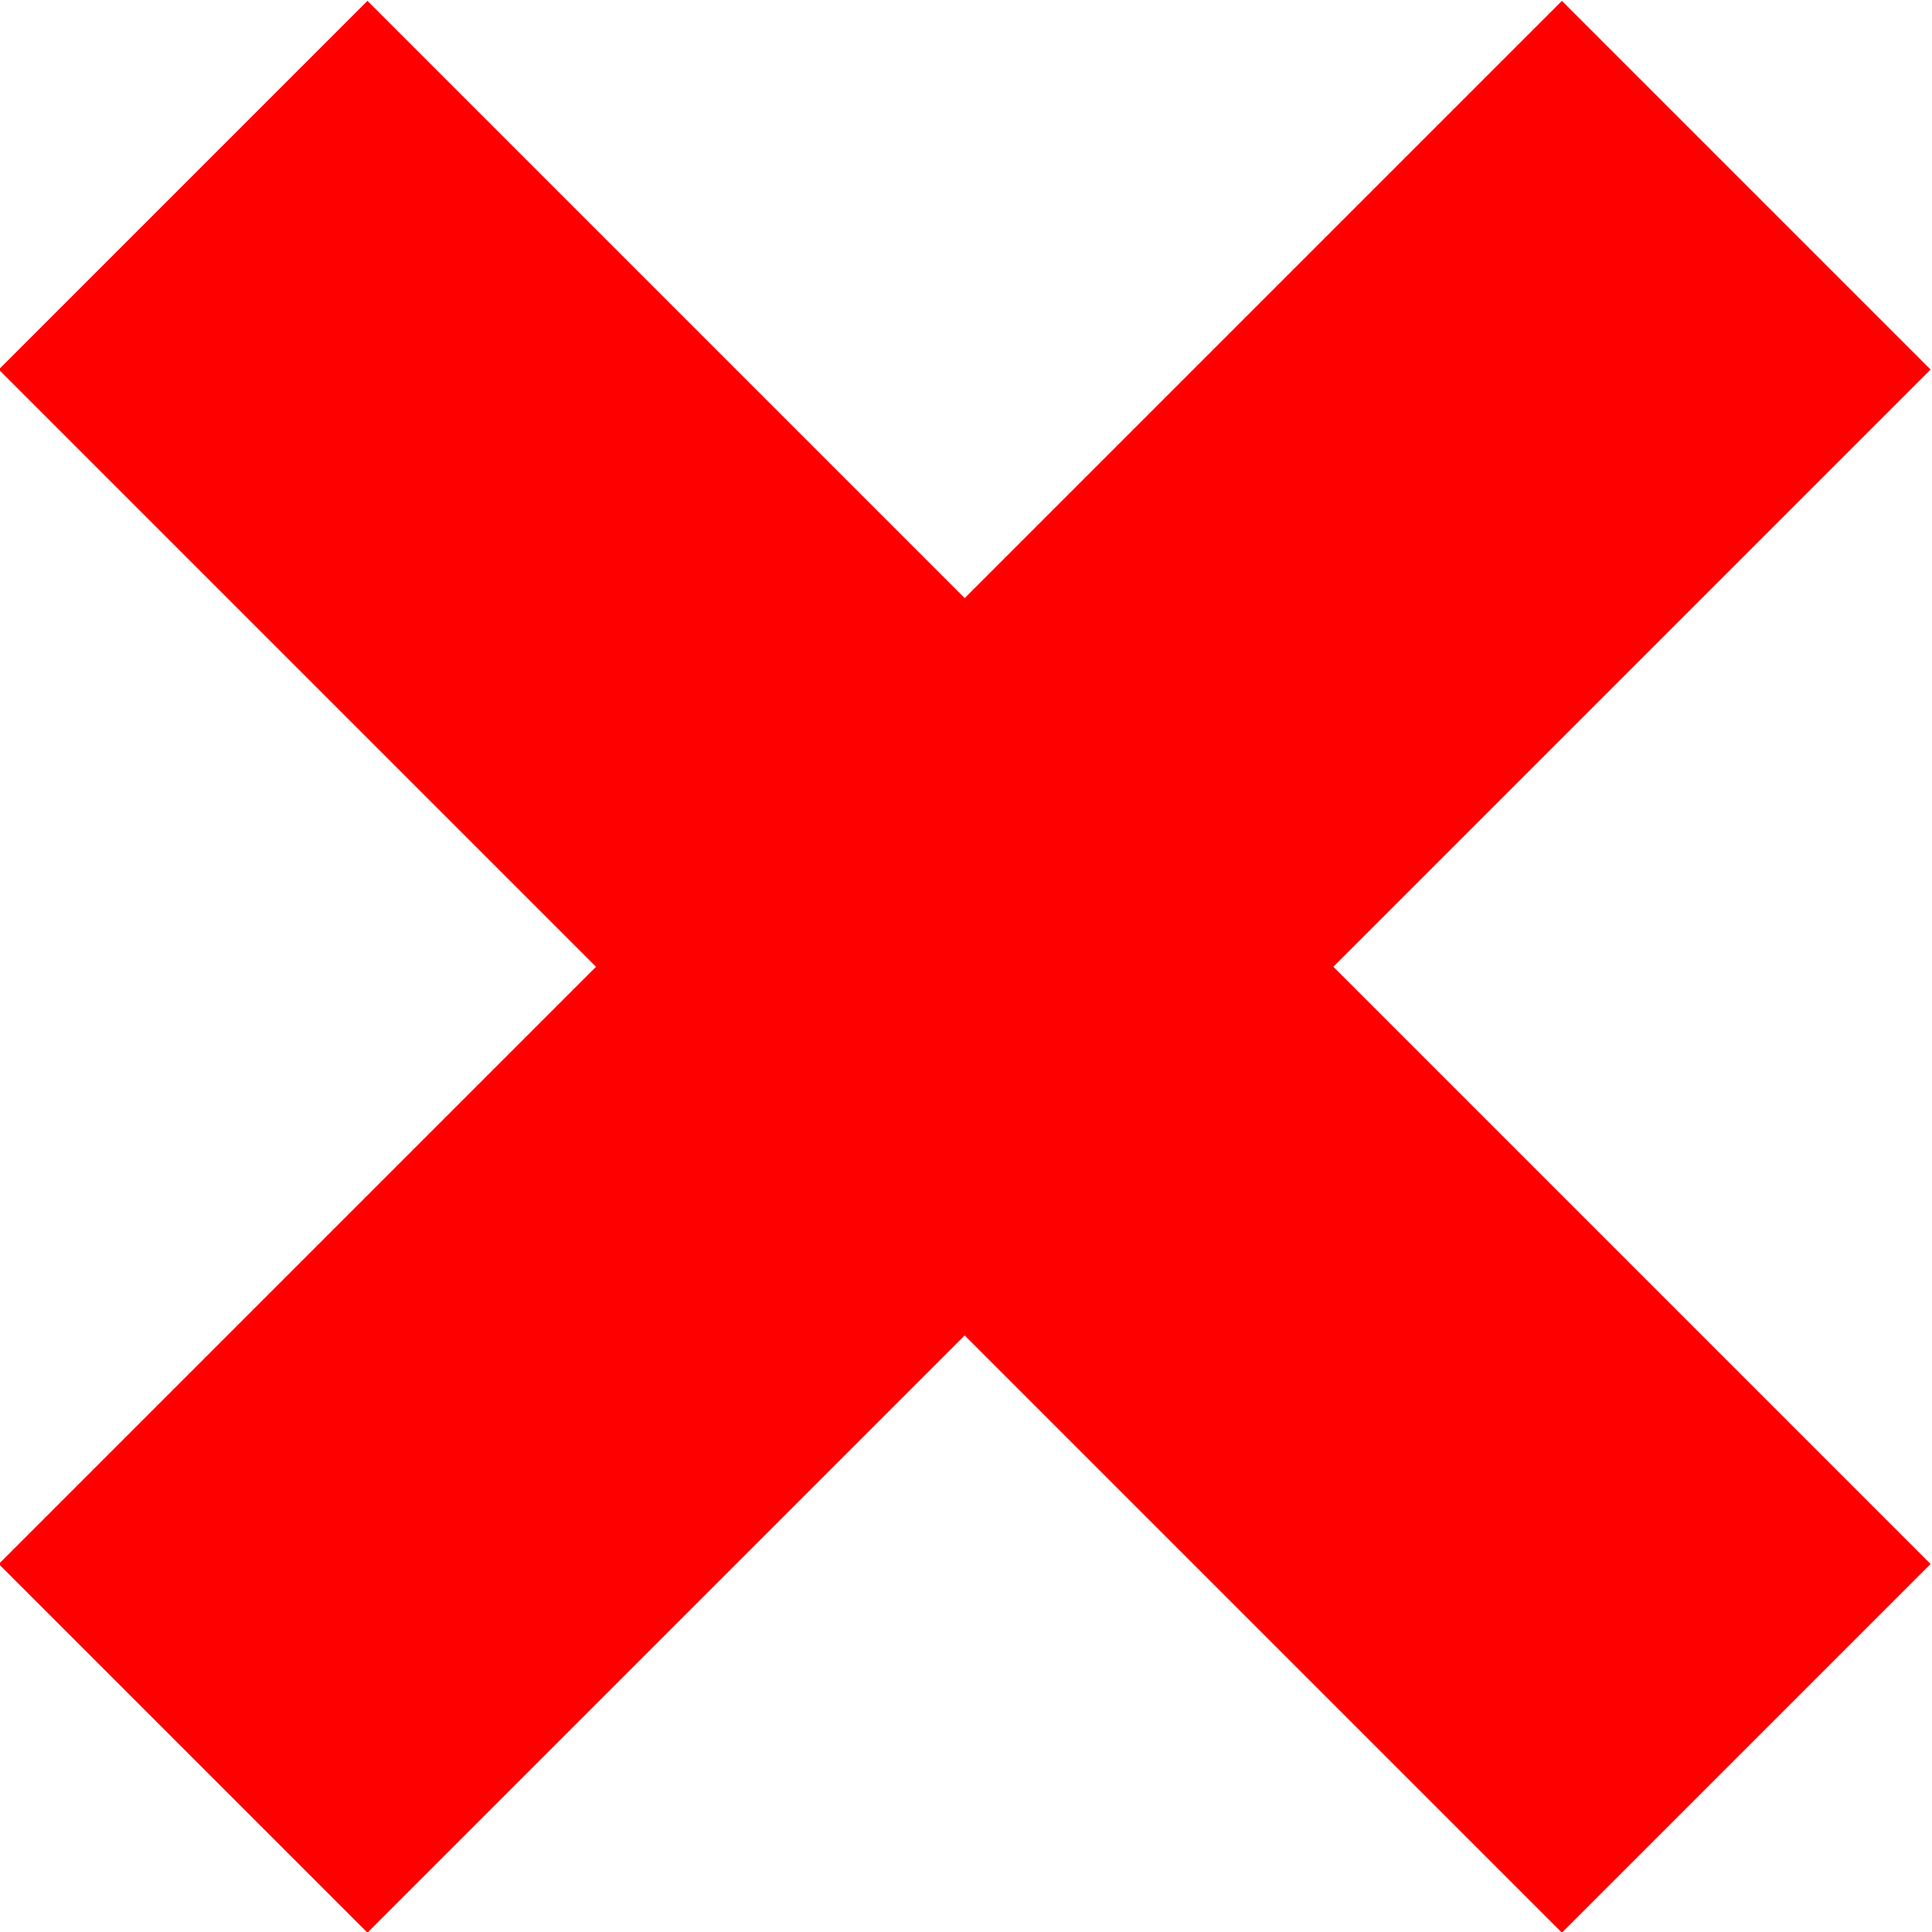 <?xml version="1.0" encoding="UTF-8" standalone="no"?>
<!-- Created with Inkscape (http://www.inkscape.org/) -->

<svg
   xmlns:dc="http://purl.org/dc/elements/1.1/"
   xmlns:cc="http://creativecommons.org/ns#"
   xmlns:rdf="http://www.w3.org/1999/02/22-rdf-syntax-ns#"
   xmlns:svg="http://www.w3.org/2000/svg"
   xmlns="http://www.w3.org/2000/svg"
   xmlns:xlink="http://www.w3.org/1999/xlink"
   version="1.1"
   width="64"
   height="64"
   id="svg3015">
  <defs
     id="defs3017" />
  <g
     transform="translate(0,-988.362)"
     id="layer1">
    <g
       transform="matrix(1.082,-1.082,1.082,1.082,-402.164,1270.246)"
       id="g2999">
      <rect
         width="47.857"
         height="11.287"
         rx="4.643"
         ry="0"
         x="292.143"
         y="79.505"
         id="rect2995"
         style="fill:#ff0000;fill-opacity:1;stroke:none" />
      <use
         transform="matrix(0,1,-1,0,401.22,-230.923)"
         id="use2997"
         x="0"
         y="0"
         width="744.094"
         height="1052.362"
         xlink:href="#rect2995" />
    </g>
  </g>
</svg>
